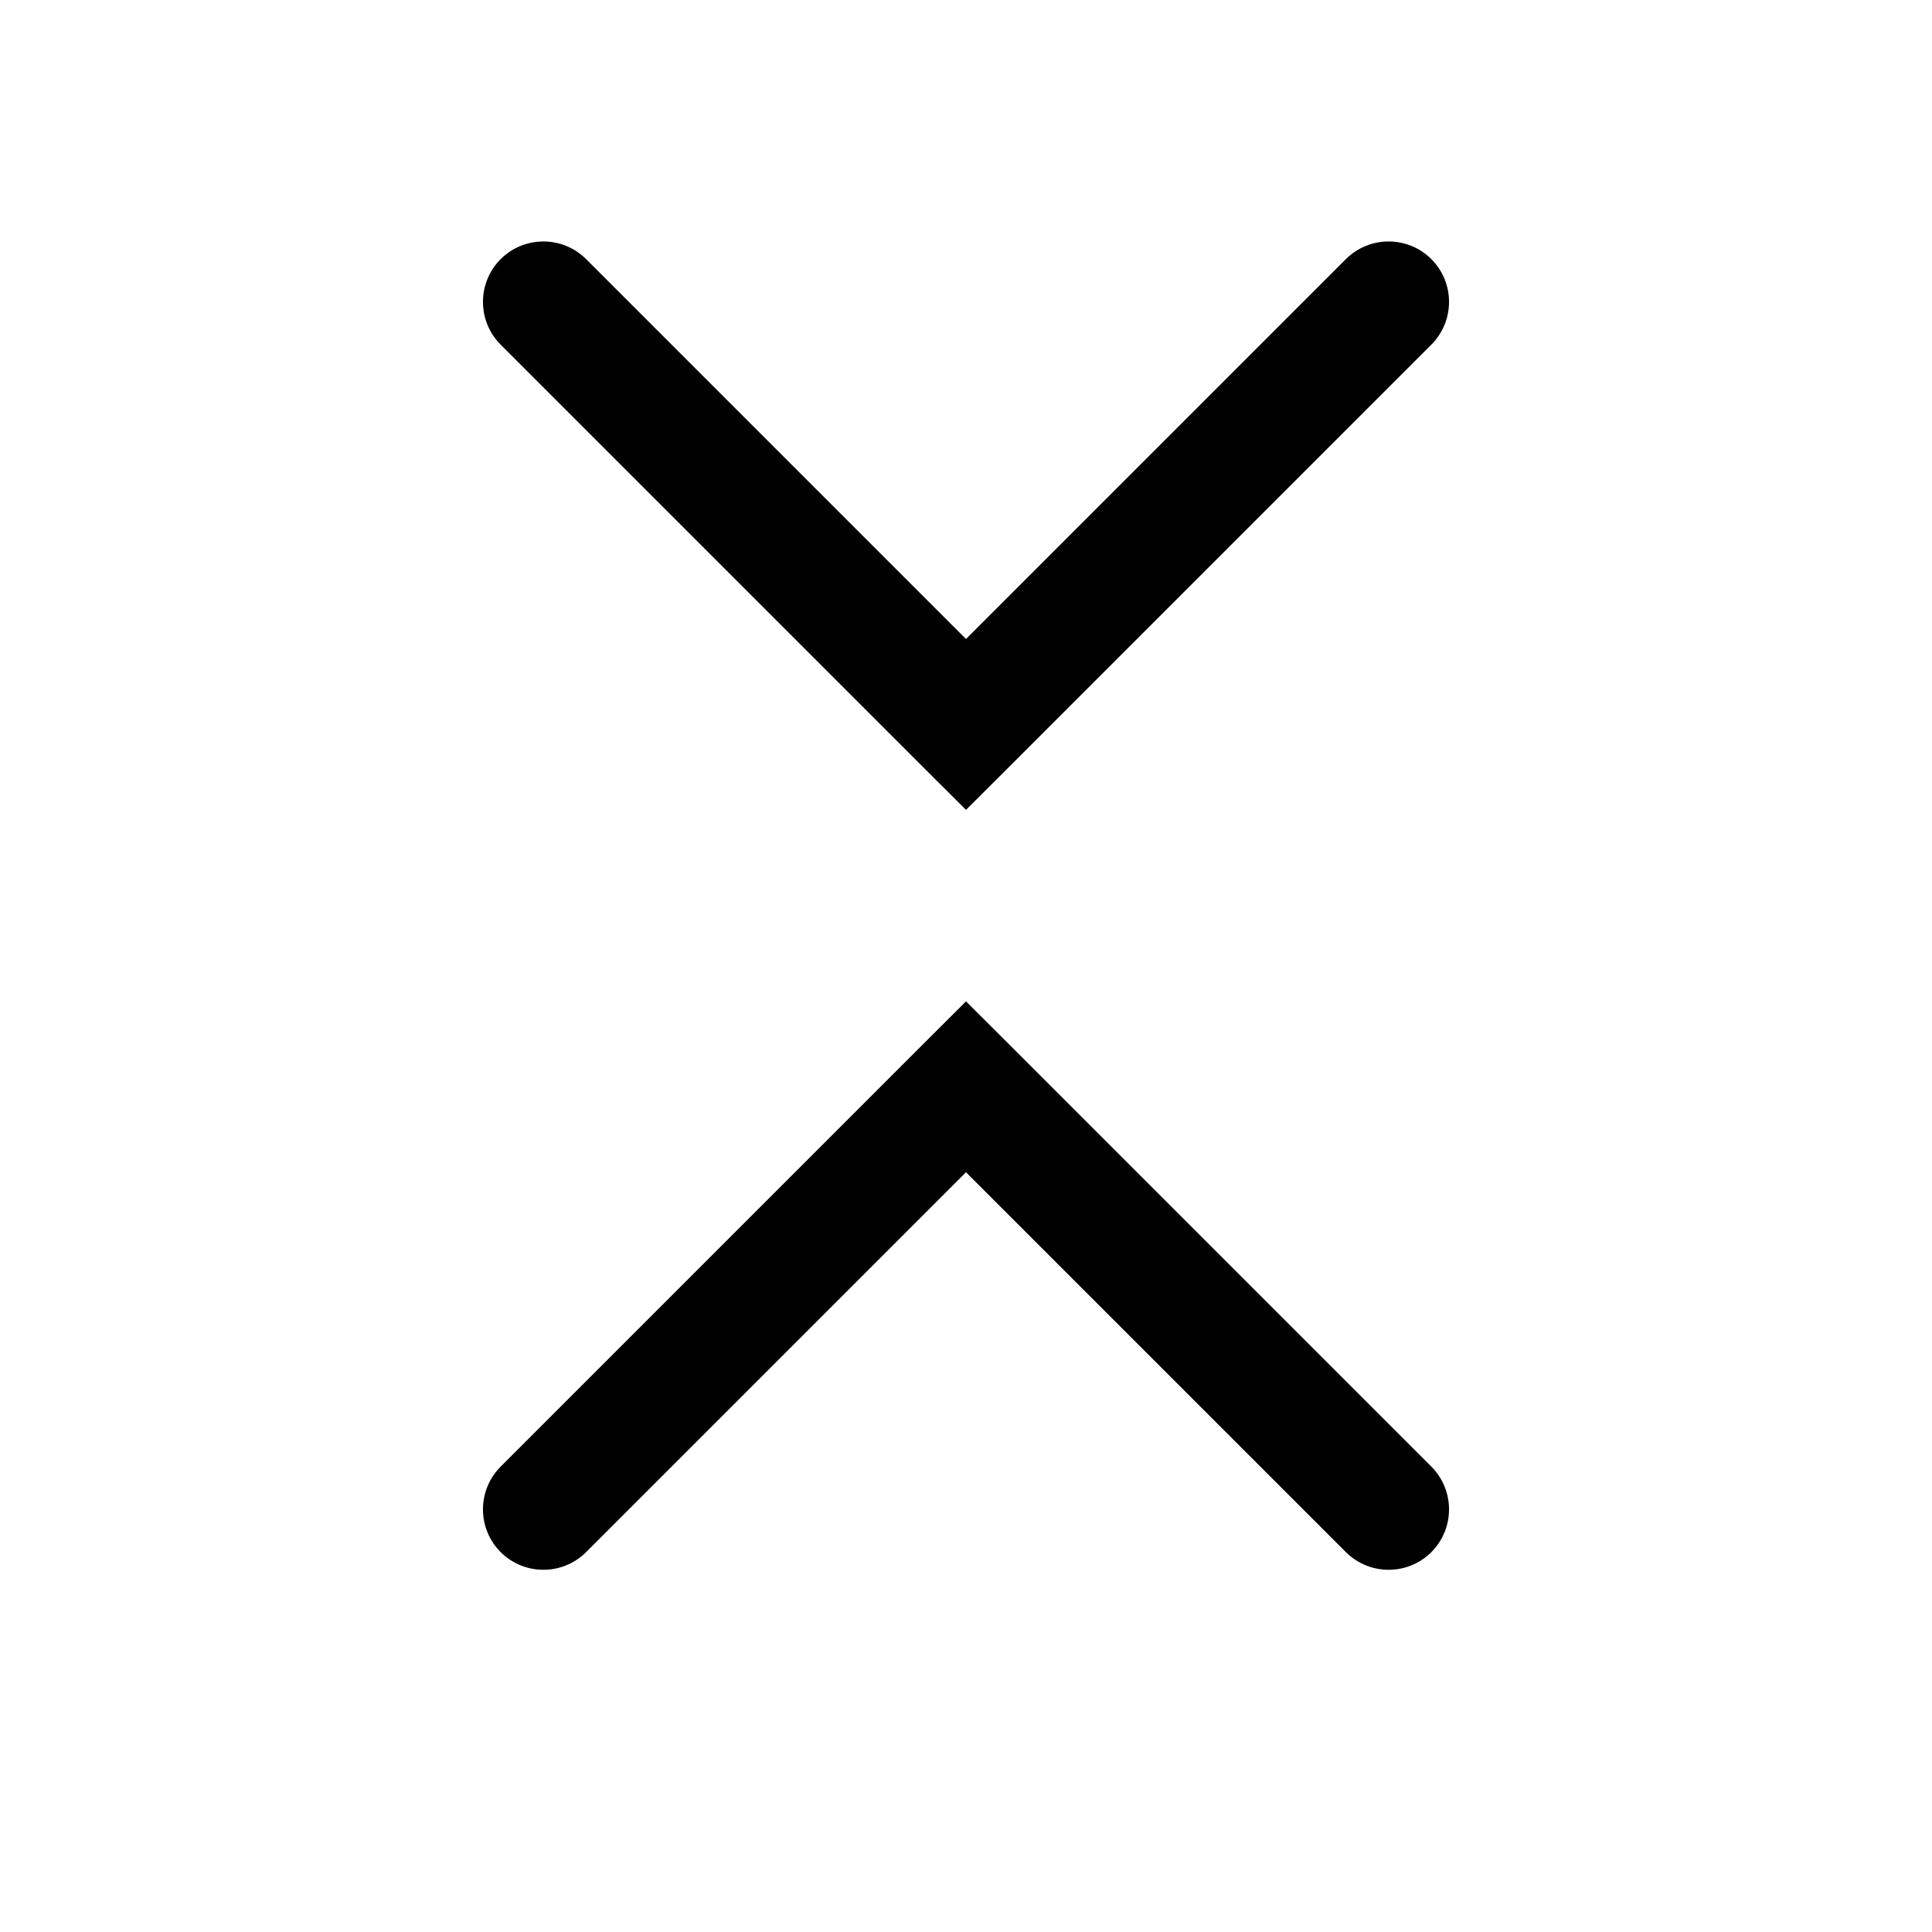 <!-- Copyright 2000-2021 JetBrains s.r.o. and contributors. Use of this source code is governed by the Apache 2.0 license that can be found in the LICENSE file. -->
<svg width="16" height="16" viewBox="0 0 16 16" fill="none" xmlns="http://www.w3.org/2000/svg">
<path d="M4.854 2.146C4.658 1.951 4.342 1.951 4.146 2.146C3.951 2.342 3.951 2.658 4.146 2.854L4.854 2.146ZM8 6L7.646 6.354L8 6.707L8.354 6.354L8 6ZM11.854 2.854C12.049 2.658 12.049 2.342 11.854 2.146C11.658 1.951 11.342 1.951 11.146 2.146L11.854 2.854ZM4.146 2.854L7.646 6.354L8.354 5.646L4.854 2.146L4.146 2.854ZM8.354 6.354L11.854 2.854L11.146 2.146L7.646 5.646L8.354 6.354Z" fill="currentColor"/>
<path d="M4.854 12.854C4.658 13.049 4.342 13.049 4.146 12.854C3.951 12.658 3.951 12.342 4.146 12.146L4.854 12.854ZM8 9L7.646 8.646L8 8.293L8.354 8.646L8 9ZM11.854 12.146C12.049 12.342 12.049 12.658 11.854 12.854C11.658 13.049 11.342 13.049 11.146 12.854L11.854 12.146ZM4.146 12.146L7.646 8.646L8.354 9.354L4.854 12.854L4.146 12.146ZM8.354 8.646L11.854 12.146L11.146 12.854L7.646 9.354L8.354 8.646Z" fill="currentColor"/>
</svg>
